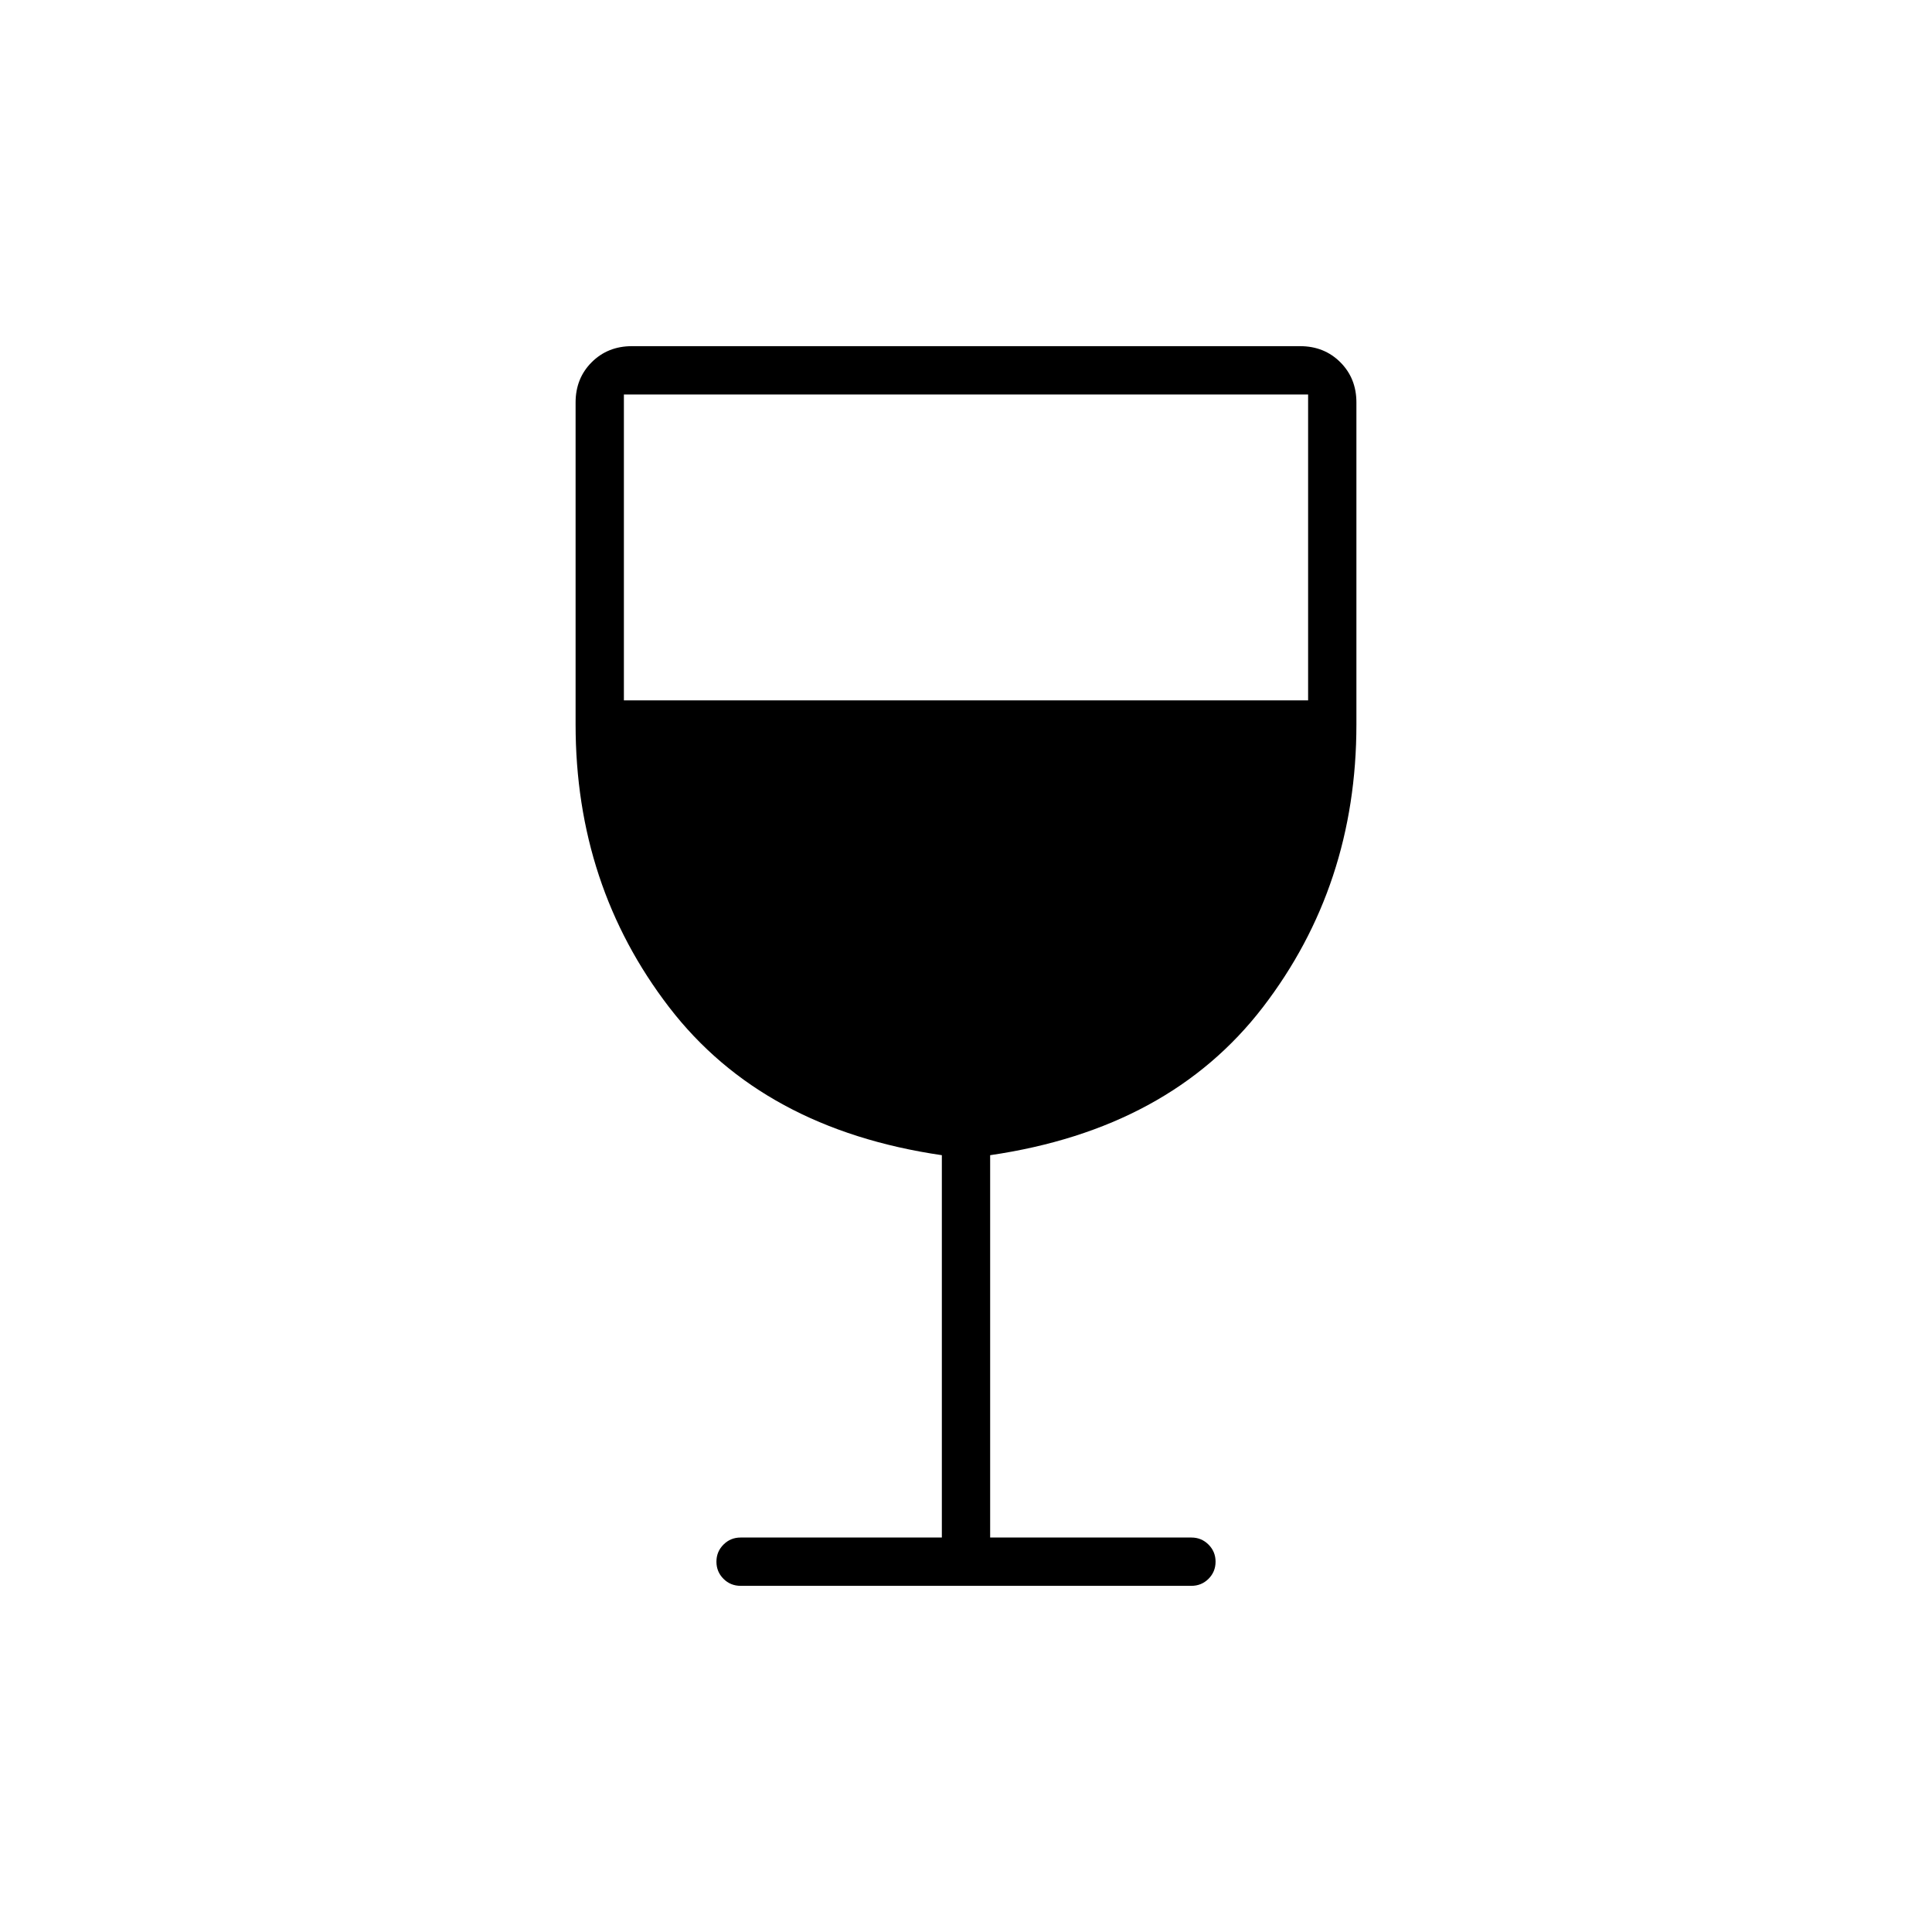 <svg xmlns="http://www.w3.org/2000/svg" height="40" width="40"><path d="M15.333 32.833Q15.125 32.833 14.979 32.688Q14.833 32.542 14.833 32.333Q14.833 32.125 14.979 31.979Q15.125 31.833 15.333 31.833H19.5V23.917Q15.792 23.375 13.854 20.854Q11.917 18.333 11.917 15V8.333Q11.917 7.833 12.25 7.5Q12.583 7.167 13.083 7.167H26.917Q27.417 7.167 27.75 7.5Q28.083 7.833 28.083 8.333V15Q28.083 18.333 26.146 20.854Q24.208 23.375 20.5 23.917V31.833H24.667Q24.875 31.833 25.021 31.979Q25.167 32.125 25.167 32.333Q25.167 32.542 25.021 32.688Q24.875 32.833 24.667 32.833ZM12.917 14.5H27.083V8.167H12.917Z"/></svg>